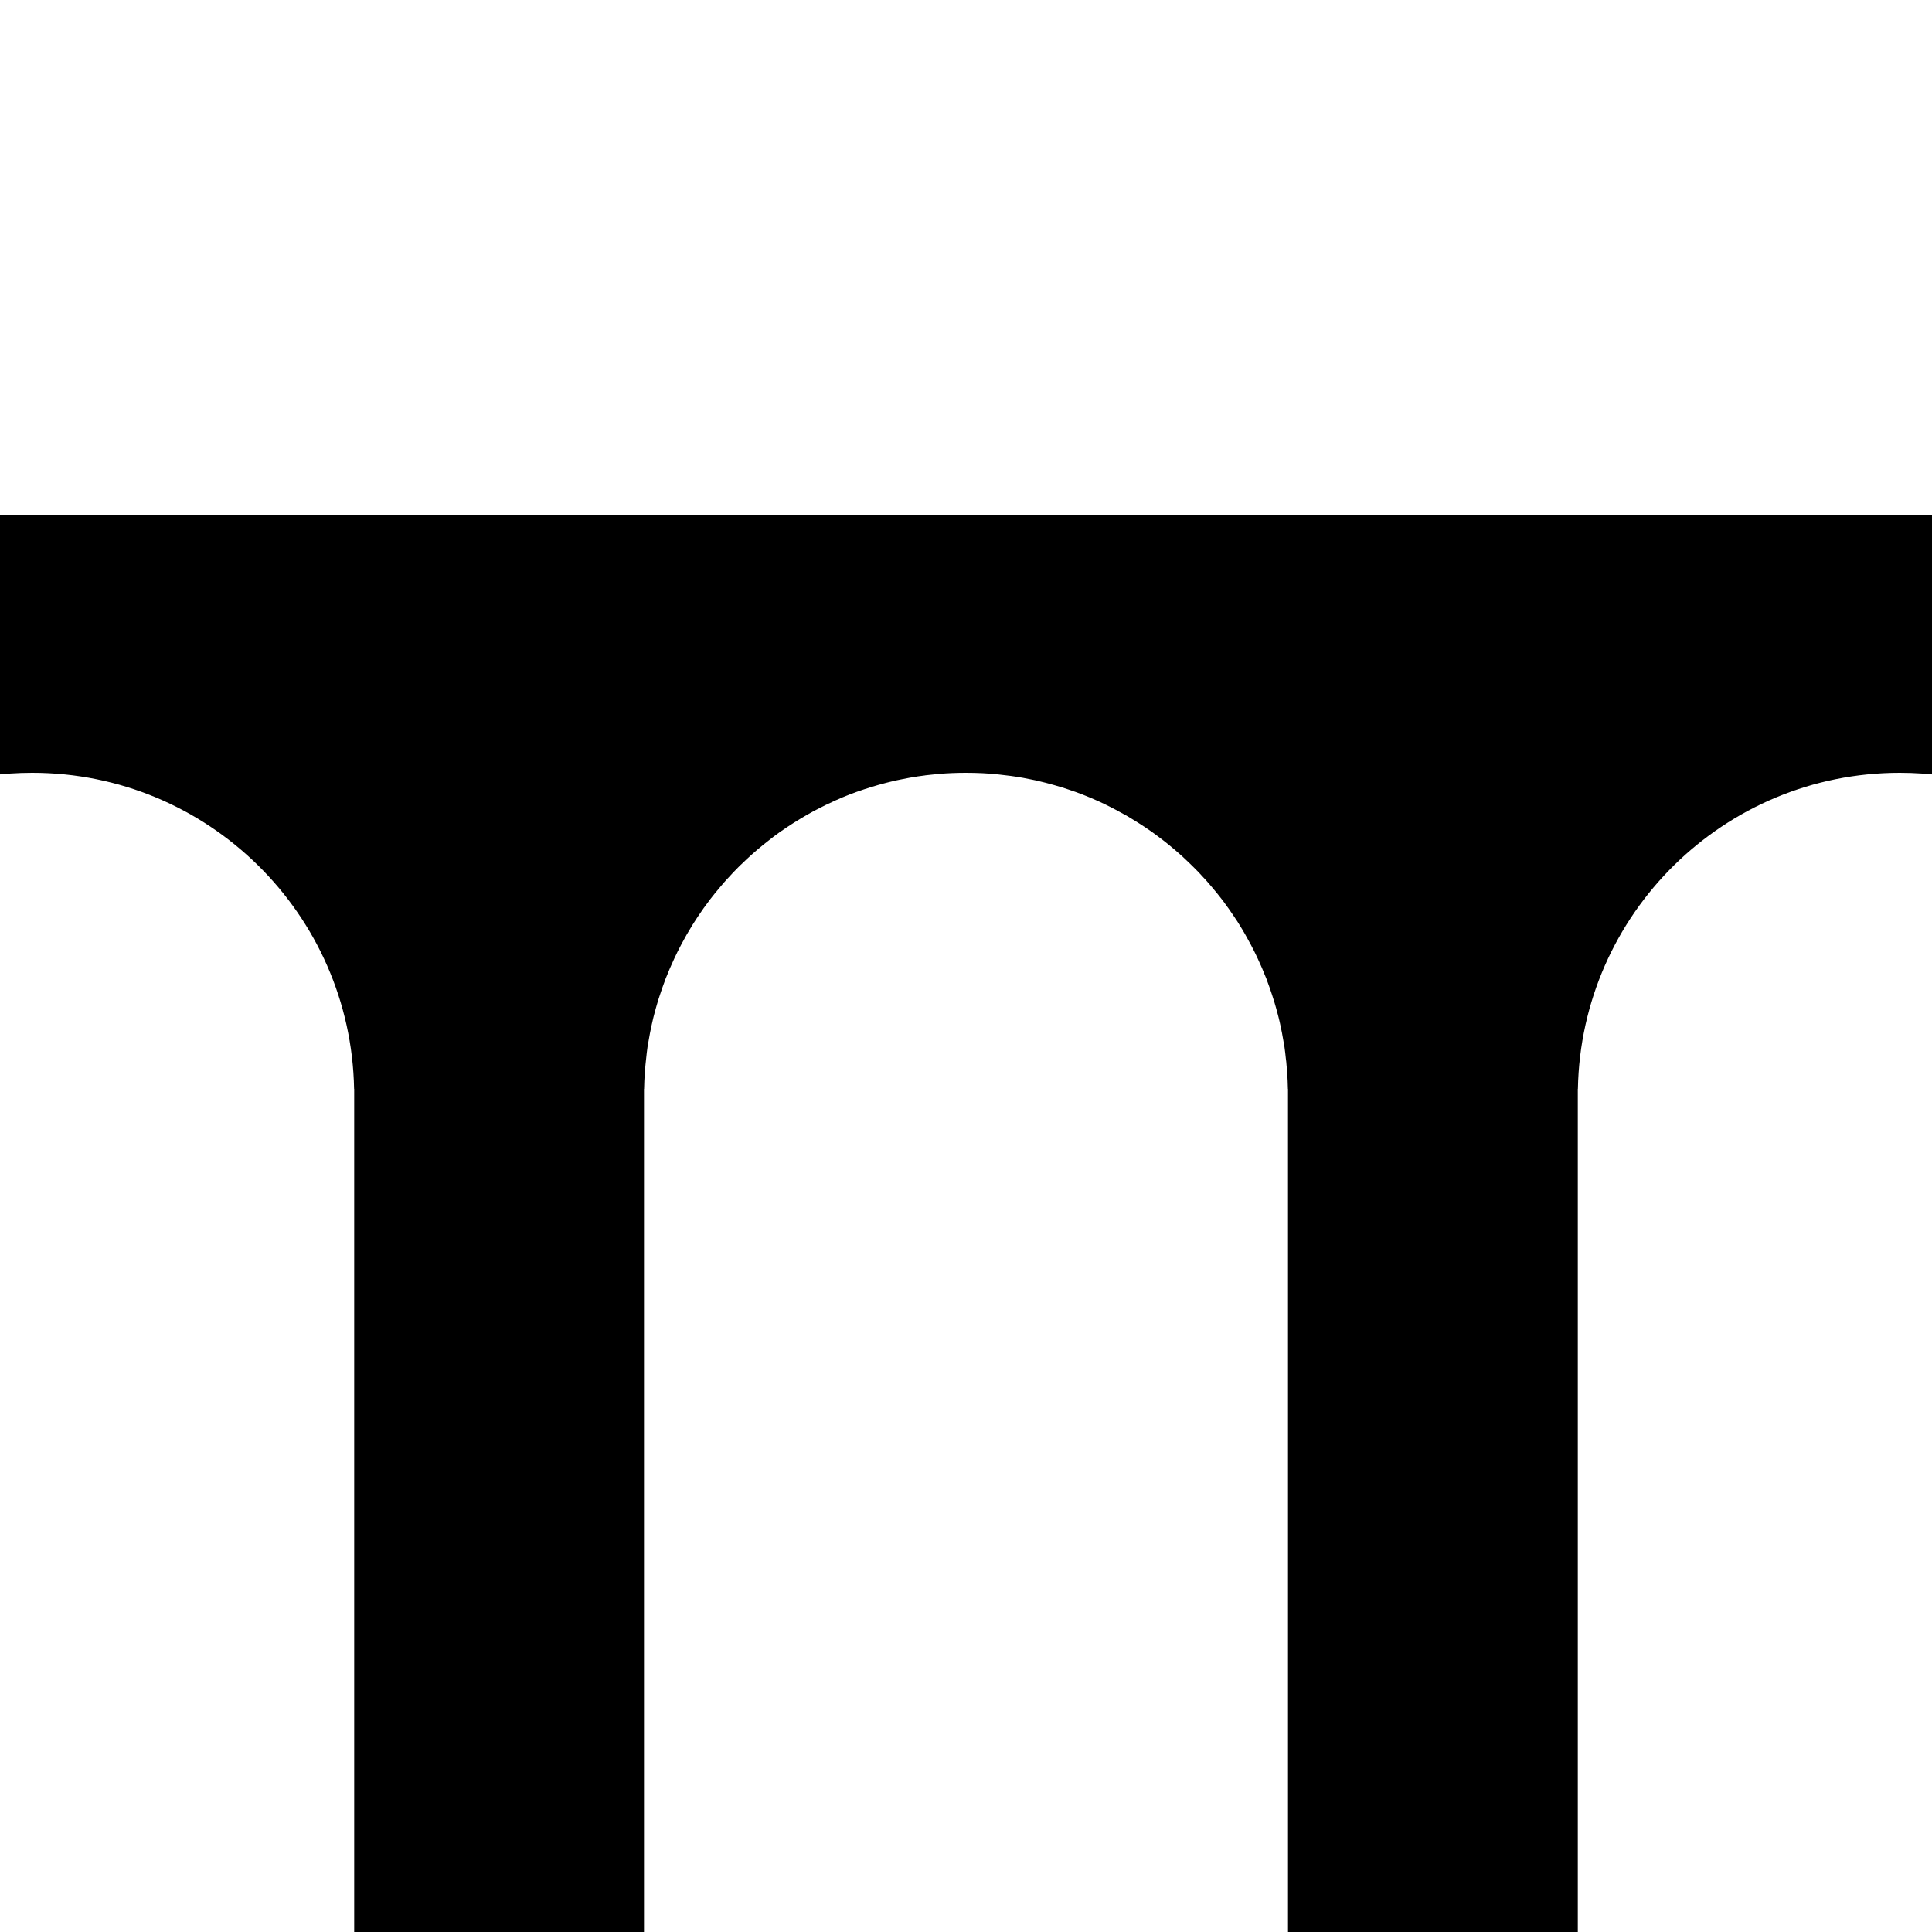<?xml version="1.0" encoding="UTF-8" standalone="no"?>
<!-- Created with Inkscape (http://www.inkscape.org/) -->
<svg
   xmlns:dc="http://purl.org/dc/elements/1.1/"
   xmlns:cc="http://web.resource.org/cc/"
   xmlns:rdf="http://www.w3.org/1999/02/22-rdf-syntax-ns#"
   xmlns:svg="http://www.w3.org/2000/svg"
   xmlns="http://www.w3.org/2000/svg"
   xmlns:sodipodi="http://sodipodi.sourceforge.net/DTD/sodipodi-0.dtd"
   xmlns:inkscape="http://www.inkscape.org/namespaces/inkscape"
   width="600"
   height="600"
   id="svg2"
   sodipodi:version="0.32"
   inkscape:version="0.45.1"
   version="1.0"
   sodipodi:docbase="C:\Dokumente und Einstellungen\ulfl\Eigene Dateien"
   sodipodi:docname="viaduct.svg"
   inkscape:output_extension="org.inkscape.output.svg.inkscape">
  <defs
     id="defs4" />
  <sodipodi:namedview
     id="base"
     pagecolor="#ffffff"
     bordercolor="#666666"
     borderopacity="1.0"
     inkscape:pageopacity="0.0"
     inkscape:pageshadow="2"
     inkscape:zoom="1.2733333"
     inkscape:cx="299.99999"
     inkscape:cy="246.8875"
     inkscape:document-units="px"
     inkscape:current-layer="layer1"
     showgrid="true"
     inkscape:object-bbox="true"
     objecttolerance="50"
     inkscape:object-points="true"
     inkscape:object-nodes="true"
     gridtolerance="10000"
     height="600px"
     width="600px"
     inkscape:window-width="1400"
     inkscape:window-height="960"
     inkscape:window-x="0"
     inkscape:window-y="56" />
  <g
     inkscape:label="Ebene 1"
     inkscape:groupmode="layer"
     id="layer1">
    <path
       style="fill:#000000;fill-opacity:1"
       d="M -40 160 L -40 253.406 C -25.285 244.881 -8.217 240 10 240 C 64.576 240 108.972 283.795 109.969 338.156 L 110 338.156 L 110 340.031 L 110 634.281 L 200 634.281 L 200 340.031 L 200 338.156 L 200.031 338.156 C 200.063 336.459 200.135 334.77 200.25 333.094 C 200.307 332.259 200.391 331.423 200.469 330.594 C 200.533 329.913 200.61 329.24 200.688 328.562 C 200.721 328.271 200.745 327.978 200.781 327.688 C 200.816 327.406 200.838 327.124 200.875 326.844 C 200.949 326.28 201.01 325.717 201.094 325.156 C 201.192 324.496 201.326 323.844 201.438 323.188 C 201.576 322.375 201.717 321.556 201.875 320.75 C 202.033 319.941 202.198 319.145 202.375 318.344 C 202.538 317.609 202.696 316.884 202.875 316.156 C 202.906 316.031 202.938 315.906 202.969 315.781 C 203.029 315.541 203.095 315.302 203.156 315.062 C 203.485 313.784 203.841 312.509 204.219 311.25 C 204.312 310.941 204.404 310.62 204.5 310.312 C 204.647 309.841 204.815 309.375 204.969 308.906 C 205.458 307.412 205.974 305.931 206.531 304.469 C 206.57 304.368 206.586 304.257 206.625 304.156 C 206.868 303.523 207.15 302.908 207.406 302.281 C 207.491 302.074 207.57 301.863 207.656 301.656 C 207.782 301.355 207.903 301.05 208.031 300.75 C 208.193 300.373 208.365 300 208.531 299.625 C 209.142 298.245 209.767 296.877 210.438 295.531 C 210.794 294.816 211.159 294.112 211.531 293.406 C 212.65 291.288 213.831 289.212 215.094 287.188 C 215.479 286.569 215.883 285.953 216.281 285.344 C 216.417 285.136 216.55 284.926 216.688 284.719 C 217.891 282.909 219.153 281.131 220.469 279.406 C 220.5 279.365 220.531 279.323 220.562 279.281 C 221.022 278.681 221.496 278.09 221.969 277.5 C 222.47 276.875 222.984 276.269 223.5 275.656 C 223.905 275.175 224.305 274.692 224.719 274.219 C 224.957 273.946 225.197 273.676 225.438 273.406 C 225.712 273.099 226.003 272.804 226.281 272.5 C 226.645 272.103 227.005 271.704 227.375 271.312 C 227.502 271.178 227.622 271.04 227.75 270.906 C 228.263 270.37 228.788 269.837 229.312 269.312 C 229.52 269.105 229.728 268.893 229.938 268.688 C 230.038 268.589 230.149 268.504 230.25 268.406 C 231.255 267.426 232.267 266.469 233.312 265.531 C 233.406 265.448 233.5 265.365 233.594 265.281 C 234.101 264.83 234.608 264.379 235.125 263.938 C 235.176 263.894 235.23 263.856 235.281 263.812 C 236.452 262.816 237.658 261.849 238.875 260.906 C 239.317 260.564 239.739 260.21 240.188 259.875 C 240.853 259.377 241.51 258.888 242.188 258.406 C 242.626 258.095 243.087 257.805 243.531 257.5 C 243.803 257.313 244.07 257.121 244.344 256.938 C 244.932 256.542 245.528 256.165 246.125 255.781 C 246.303 255.667 246.477 255.551 246.656 255.438 C 246.842 255.32 247.032 255.21 247.219 255.094 C 248.336 254.397 249.479 253.715 250.625 253.062 C 251.196 252.737 251.766 252.408 252.344 252.094 C 252.51 252.003 252.677 251.902 252.844 251.812 C 253.049 251.702 253.262 251.609 253.469 251.5 C 255.427 250.467 257.406 249.498 259.438 248.594 C 259.984 248.351 260.543 248.108 261.094 247.875 C 261.231 247.817 261.363 247.745 261.5 247.688 C 261.932 247.507 262.377 247.331 262.812 247.156 C 263.125 247.031 263.436 246.904 263.75 246.781 C 263.772 246.773 263.791 246.758 263.812 246.75 C 264.537 246.468 265.268 246.203 266 245.938 C 266.754 245.664 267.519 245.412 268.281 245.156 C 269.026 244.907 269.778 244.67 270.531 244.438 C 271.224 244.224 271.926 244.012 272.625 243.812 C 272.728 243.783 272.834 243.748 272.938 243.719 C 273.407 243.587 273.871 243.469 274.344 243.344 C 274.654 243.261 274.97 243.173 275.281 243.094 C 275.989 242.913 276.723 242.728 277.438 242.562 C 277.522 242.543 277.603 242.519 277.688 242.5 C 277.875 242.457 278.063 242.417 278.25 242.375 C 278.866 242.238 279.474 242.125 280.094 242 C 280.888 241.839 281.699 241.673 282.5 241.531 C 283.259 241.397 284.016 241.273 284.781 241.156 C 284.833 241.148 284.885 241.133 284.938 241.125 C 285.714 241.008 286.499 240.912 287.281 240.812 C 287.324 240.807 287.364 240.787 287.406 240.781 C 288.189 240.683 288.993 240.612 289.781 240.531 C 290.384 240.47 290.988 240.394 291.594 240.344 C 294.366 240.112 297.168 240 300 240 C 300.853 240 301.715 240.01 302.562 240.031 C 302.573 240.032 302.583 240.031 302.594 240.031 C 303.431 240.053 304.262 240.083 305.094 240.125 C 305.115 240.126 305.135 240.124 305.156 240.125 C 305.977 240.167 306.778 240.22 307.594 240.281 C 307.625 240.284 307.656 240.279 307.688 240.281 C 307.928 240.3 308.166 240.324 308.406 240.344 C 309.012 240.394 309.616 240.47 310.219 240.531 C 312.675 240.781 315.099 241.107 317.5 241.531 C 317.563 241.542 317.625 241.551 317.688 241.562 C 318.426 241.695 319.174 241.852 319.906 242 C 320.526 242.125 321.134 242.238 321.75 242.375 C 322.748 242.597 323.732 242.842 324.719 243.094 C 325.035 243.174 325.341 243.26 325.656 243.344 C 326.938 243.684 328.208 244.049 329.469 244.438 C 329.551 244.463 329.637 244.475 329.719 244.5 C 330.388 244.708 331.055 244.934 331.719 245.156 C 332.481 245.412 333.246 245.664 334 245.938 C 334.736 246.204 335.459 246.467 336.188 246.75 C 336.209 246.758 336.228 246.773 336.25 246.781 C 336.562 246.903 336.877 247.032 337.188 247.156 C 338.372 247.632 339.557 248.137 340.719 248.656 C 340.865 248.722 341.01 248.778 341.156 248.844 C 341.737 249.106 342.301 249.383 342.875 249.656 C 343.03 249.73 343.189 249.8 343.344 249.875 C 343.916 250.151 344.466 250.432 345.031 250.719 C 345.535 250.974 346.032 251.237 346.531 251.5 C 347.491 252.006 348.434 252.526 349.375 253.062 C 349.496 253.131 349.63 253.181 349.75 253.25 C 350.272 253.55 350.797 253.878 351.312 254.188 C 351.806 254.484 352.293 254.789 352.781 255.094 C 353.747 255.696 354.713 256.304 355.656 256.938 C 355.929 257.121 356.198 257.314 356.469 257.5 C 356.915 257.806 357.371 258.093 357.812 258.406 C 357.836 258.423 357.851 258.452 357.875 258.469 C 358.339 258.799 358.792 259.131 359.25 259.469 C 360.085 260.085 360.904 260.703 361.719 261.344 C 362.15 261.683 362.574 262.029 363 262.375 C 363.585 262.851 364.145 263.324 364.719 263.812 C 364.769 263.855 364.825 263.894 364.875 263.938 C 365.392 264.38 365.898 264.829 366.406 265.281 C 366.5 265.365 366.594 265.447 366.688 265.531 C 366.862 265.688 367.045 265.842 367.219 266 C 367.602 266.349 367.966 266.708 368.344 267.062 C 368.818 267.507 369.284 267.952 369.75 268.406 C 370.591 269.226 371.438 270.057 372.25 270.906 C 372.378 271.04 372.498 271.178 372.625 271.312 C 372.997 271.705 373.353 272.101 373.719 272.5 C 373.995 272.802 374.289 273.101 374.562 273.406 C 374.802 273.674 375.044 273.948 375.281 274.219 C 375.389 274.343 375.486 274.469 375.594 274.594 C 375.9 274.947 376.199 275.299 376.5 275.656 C 377.016 276.269 377.53 276.875 378.031 277.5 C 378.503 278.089 378.979 278.682 379.438 279.281 C 379.469 279.323 379.5 279.365 379.531 279.406 C 379.73 279.667 379.928 279.925 380.125 280.188 C 380.395 280.548 380.642 280.917 380.906 281.281 C 381.112 281.565 381.328 281.839 381.531 282.125 C 381.785 282.482 382.032 282.858 382.281 283.219 C 382.626 283.717 382.977 284.214 383.312 284.719 C 383.45 284.926 383.583 285.136 383.719 285.344 C 383.892 285.608 384.08 285.859 384.25 286.125 C 384.473 286.473 384.687 286.837 384.906 287.188 C 386.169 289.212 387.35 291.288 388.469 293.406 C 388.841 294.112 389.206 294.816 389.562 295.531 C 389.754 295.916 389.938 296.3 390.125 296.688 C 390.285 297.02 390.437 297.353 390.594 297.688 C 390.894 298.328 391.182 298.977 391.469 299.625 C 391.634 299.998 391.808 300.375 391.969 300.75 C 392.097 301.05 392.218 301.354 392.344 301.656 C 392.43 301.863 392.509 302.073 392.594 302.281 C 392.848 302.904 393.133 303.527 393.375 304.156 C 393.414 304.257 393.43 304.367 393.469 304.469 C 394.026 305.931 394.542 307.412 395.031 308.906 C 395.283 309.675 395.548 310.473 395.781 311.25 C 396.159 312.509 396.515 313.784 396.844 315.062 C 396.906 315.304 396.971 315.539 397.031 315.781 C 397.062 315.906 397.094 316.031 397.125 316.156 C 397.231 316.589 397.337 317.033 397.438 317.469 C 397.505 317.762 397.56 318.05 397.625 318.344 C 397.802 319.145 397.967 319.941 398.125 320.75 C 398.283 321.556 398.424 322.375 398.562 323.188 C 398.674 323.846 398.807 324.494 398.906 325.156 C 398.99 325.715 399.051 326.282 399.125 326.844 C 399.162 327.125 399.184 327.406 399.219 327.688 C 399.255 327.98 399.279 328.27 399.312 328.562 C 399.36 328.977 399.426 329.396 399.469 329.812 C 399.495 330.071 399.507 330.334 399.531 330.594 C 399.609 331.423 399.693 332.259 399.75 333.094 C 399.865 334.77 399.937 336.459 399.969 338.156 L 400 338.156 L 400 340.031 L 400 634.281 L 490 634.281 L 490 340.031 L 490 338.156 L 490.031 338.156 C 491.028 283.795 535.424 240 590 240 C 608.217 240 625.285 244.881 640 253.406 L 640 160 L -40 160 z "
       id="rect2160" />
  </g>
</svg>

